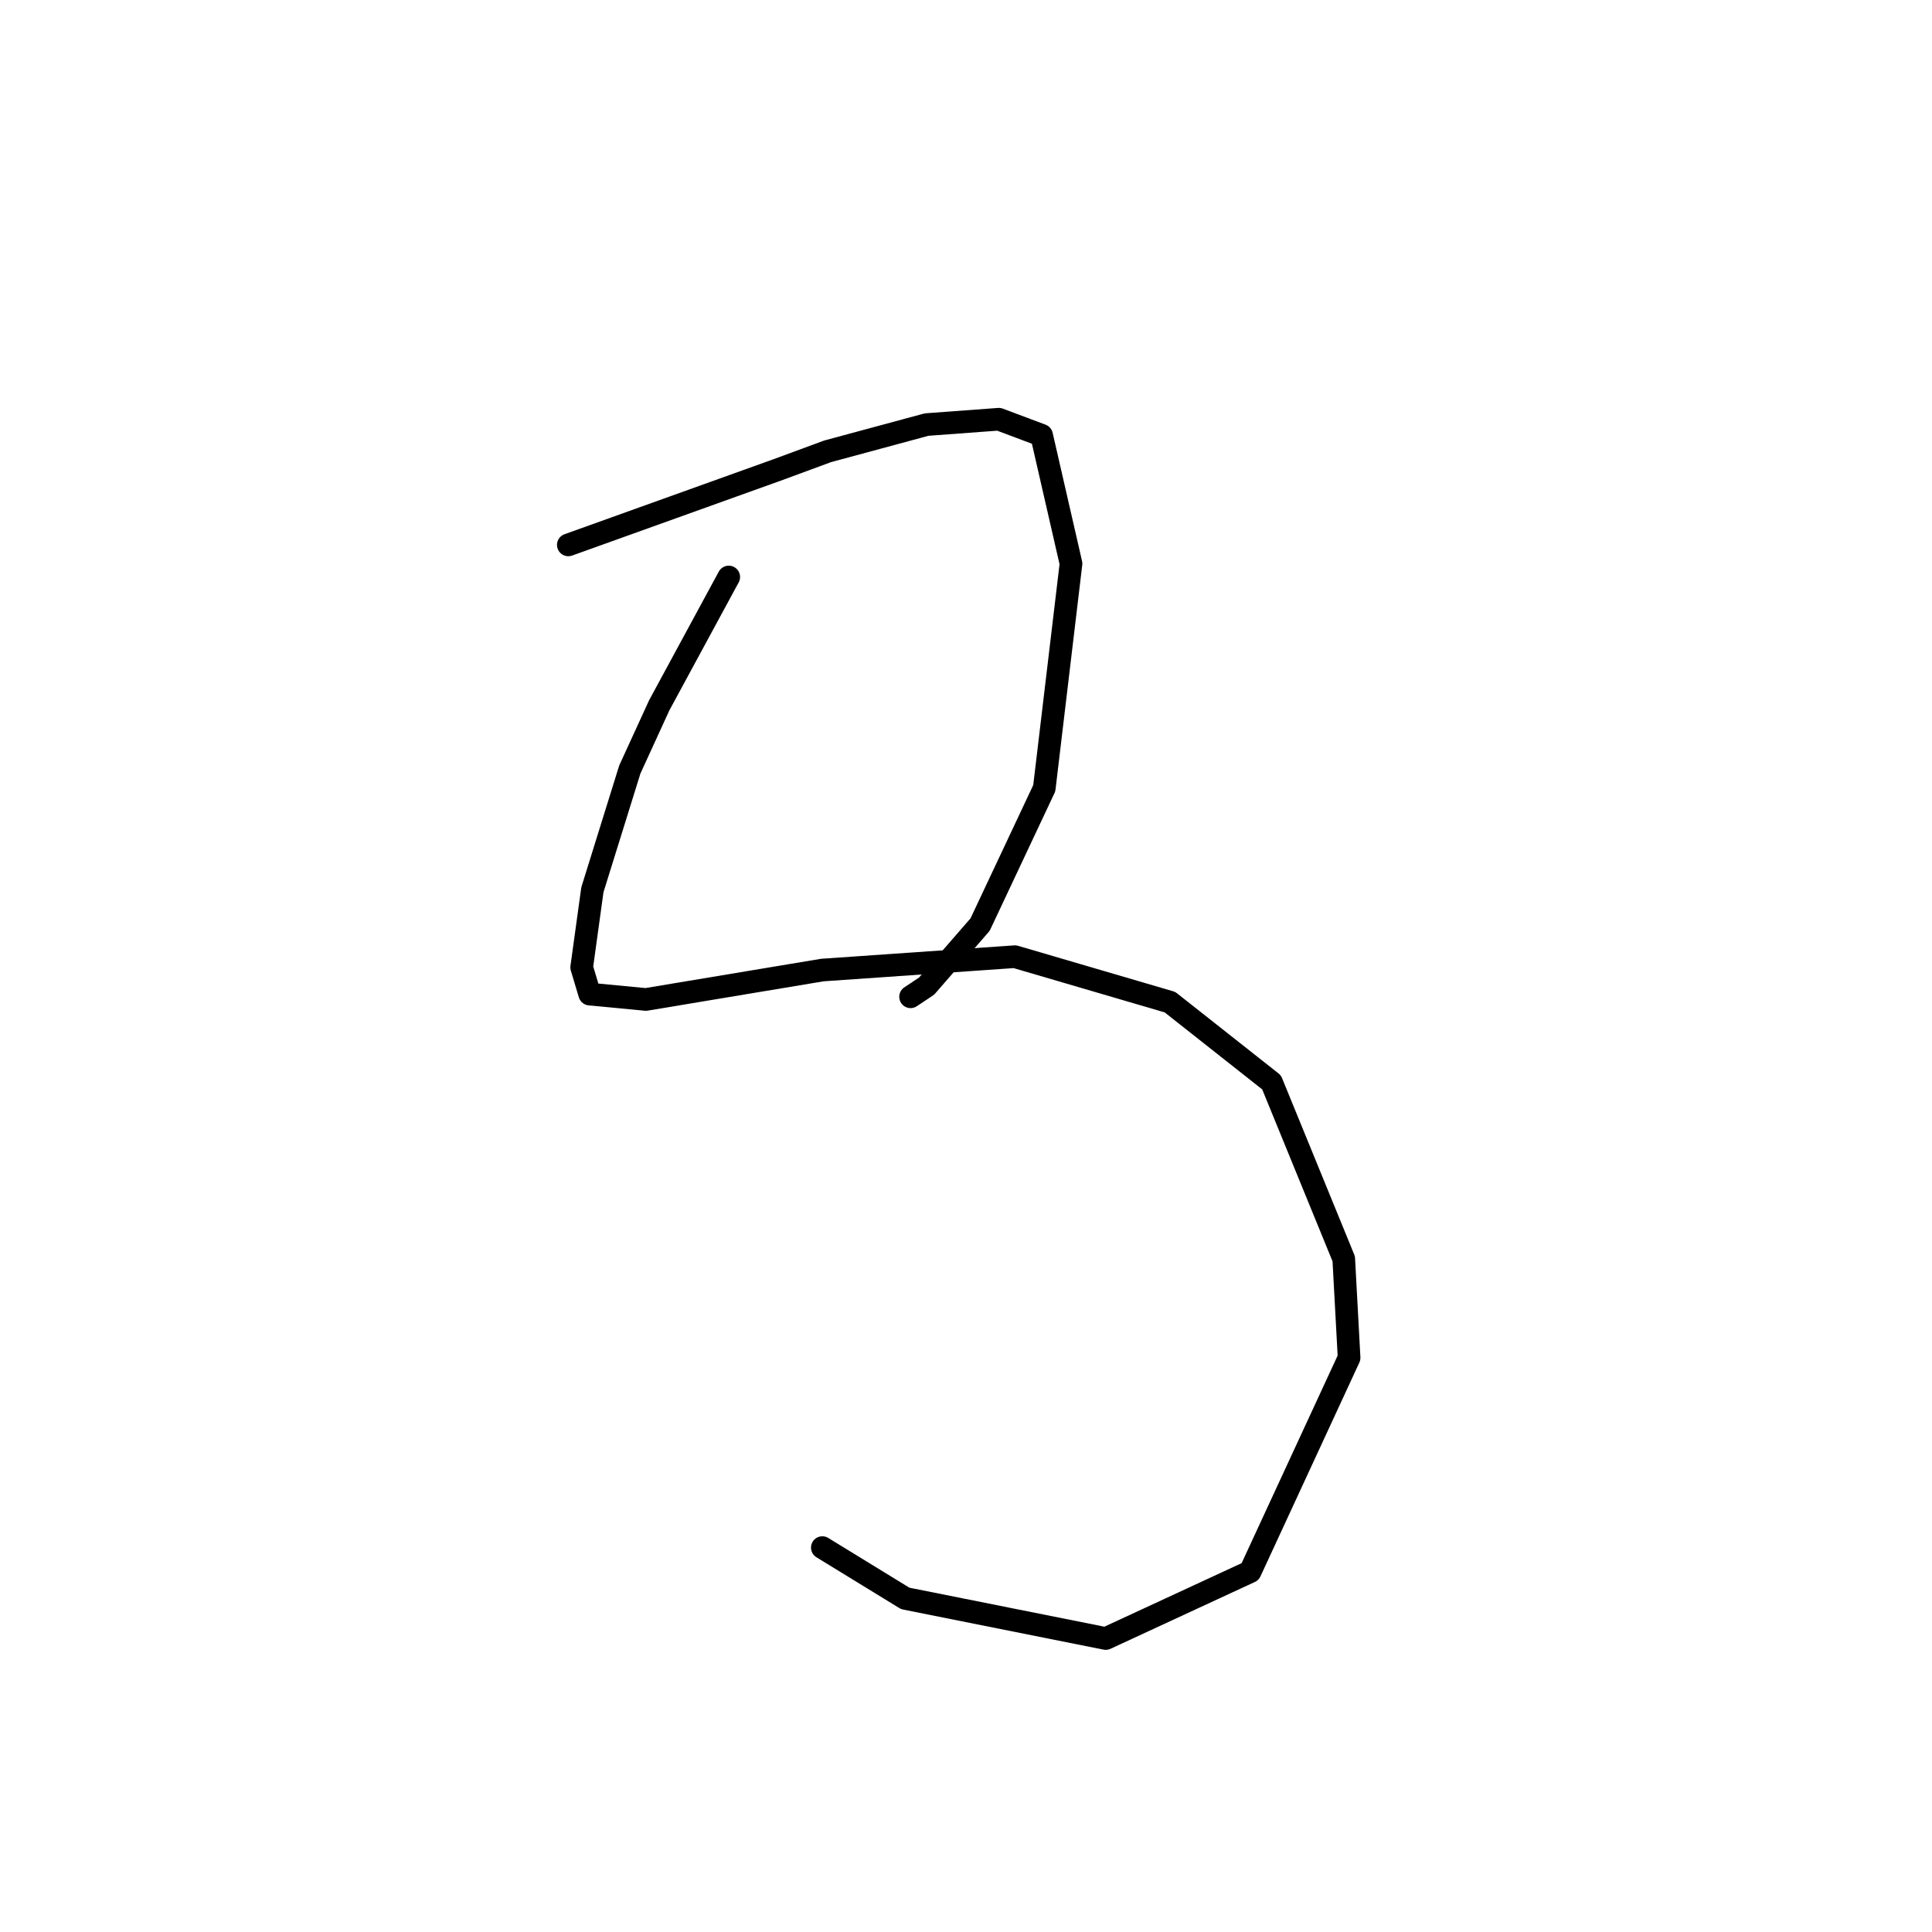 <?xml version="1.0" standalone="no"?>
    <svg width="256" height="256" xmlns="http://www.w3.org/2000/svg" version="1.1">
    <polyline stroke="black" stroke-width="3" stroke-linecap="round" fill="transparent" stroke-linejoin="round" points="75.305 72.202 89.123 67.242 102.941 62.282 109.672 59.801 122.782 56.258 132.348 55.55 138.017 57.676 141.914 74.682 138.371 104.444 129.868 122.513 122.782 130.662 120.656 132.08 120.656 132.08 " />
        <polyline stroke="black" stroke-width="3" stroke-linecap="round" fill="transparent" stroke-linejoin="round" points="96.563 76.454 91.957 84.957 87.351 93.46 83.454 101.964 78.493 117.907 77.076 128.182 78.139 131.725 85.58 132.434 108.964 128.537 134.474 126.765 155.023 132.788 168.487 143.417 178.053 166.802 178.762 179.911 165.653 208.255 146.52 217.113 119.947 211.798 108.964 205.066 108.964 205.066 " />
        </svg>